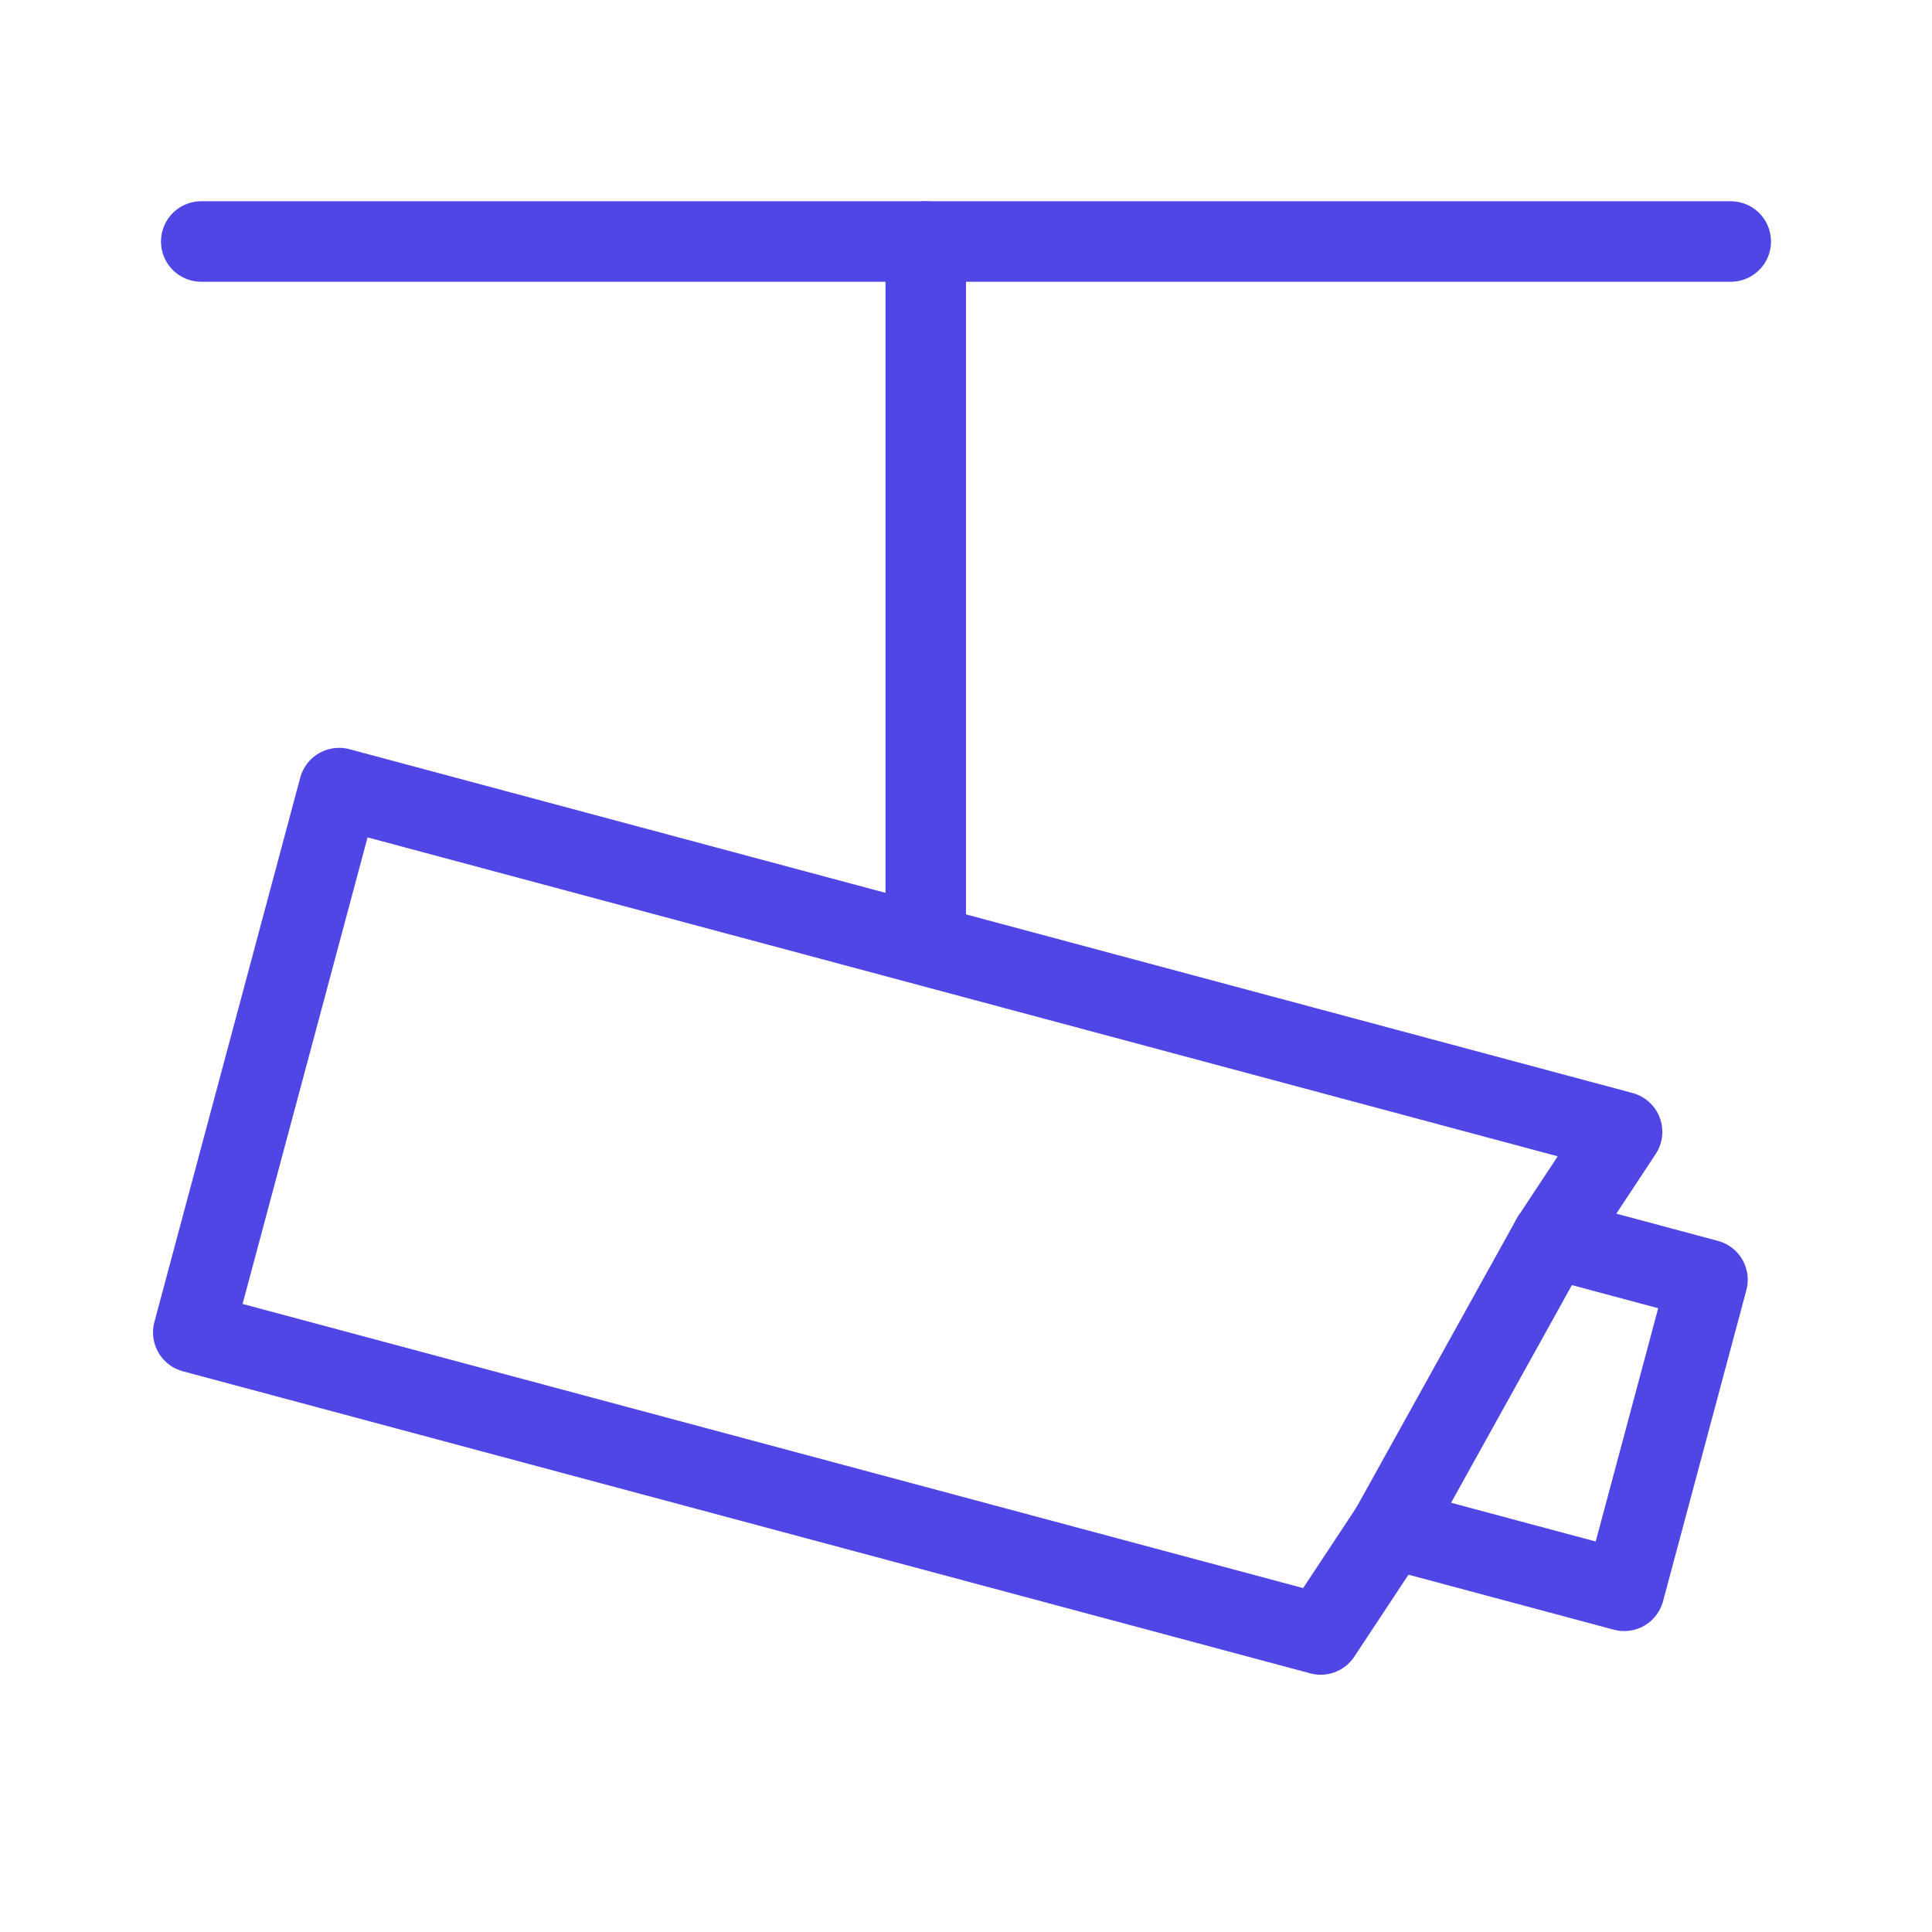 <?xml version="1.0" encoding="UTF-8"?><svg width="38" height="38" viewBox="0 0 48 48" fill="none" xmlns="http://www.w3.org/2000/svg"><path d="M43 6H23H5" stroke="#4f46e5" stroke-width="2" stroke-linecap="round" stroke-linejoin="round"/><path d="M23 23V6" stroke="#4f46e5" stroke-width="2" stroke-linecap="round" stroke-linejoin="round"/><path d="M8.425 19.58L40.3 28.121L38.558 30.76L34.556 37.97L32.813 40.608L4.802 33.103L8.425 19.58Z" fill="none" stroke="#4f46e5" stroke-width="2" stroke-linecap="round" stroke-linejoin="round"/><path d="M38.558 30.76L42.422 31.795L40.352 39.523L34.556 37.97" stroke="#4f46e5" stroke-width="2" stroke-linecap="round" stroke-linejoin="round"/></svg>